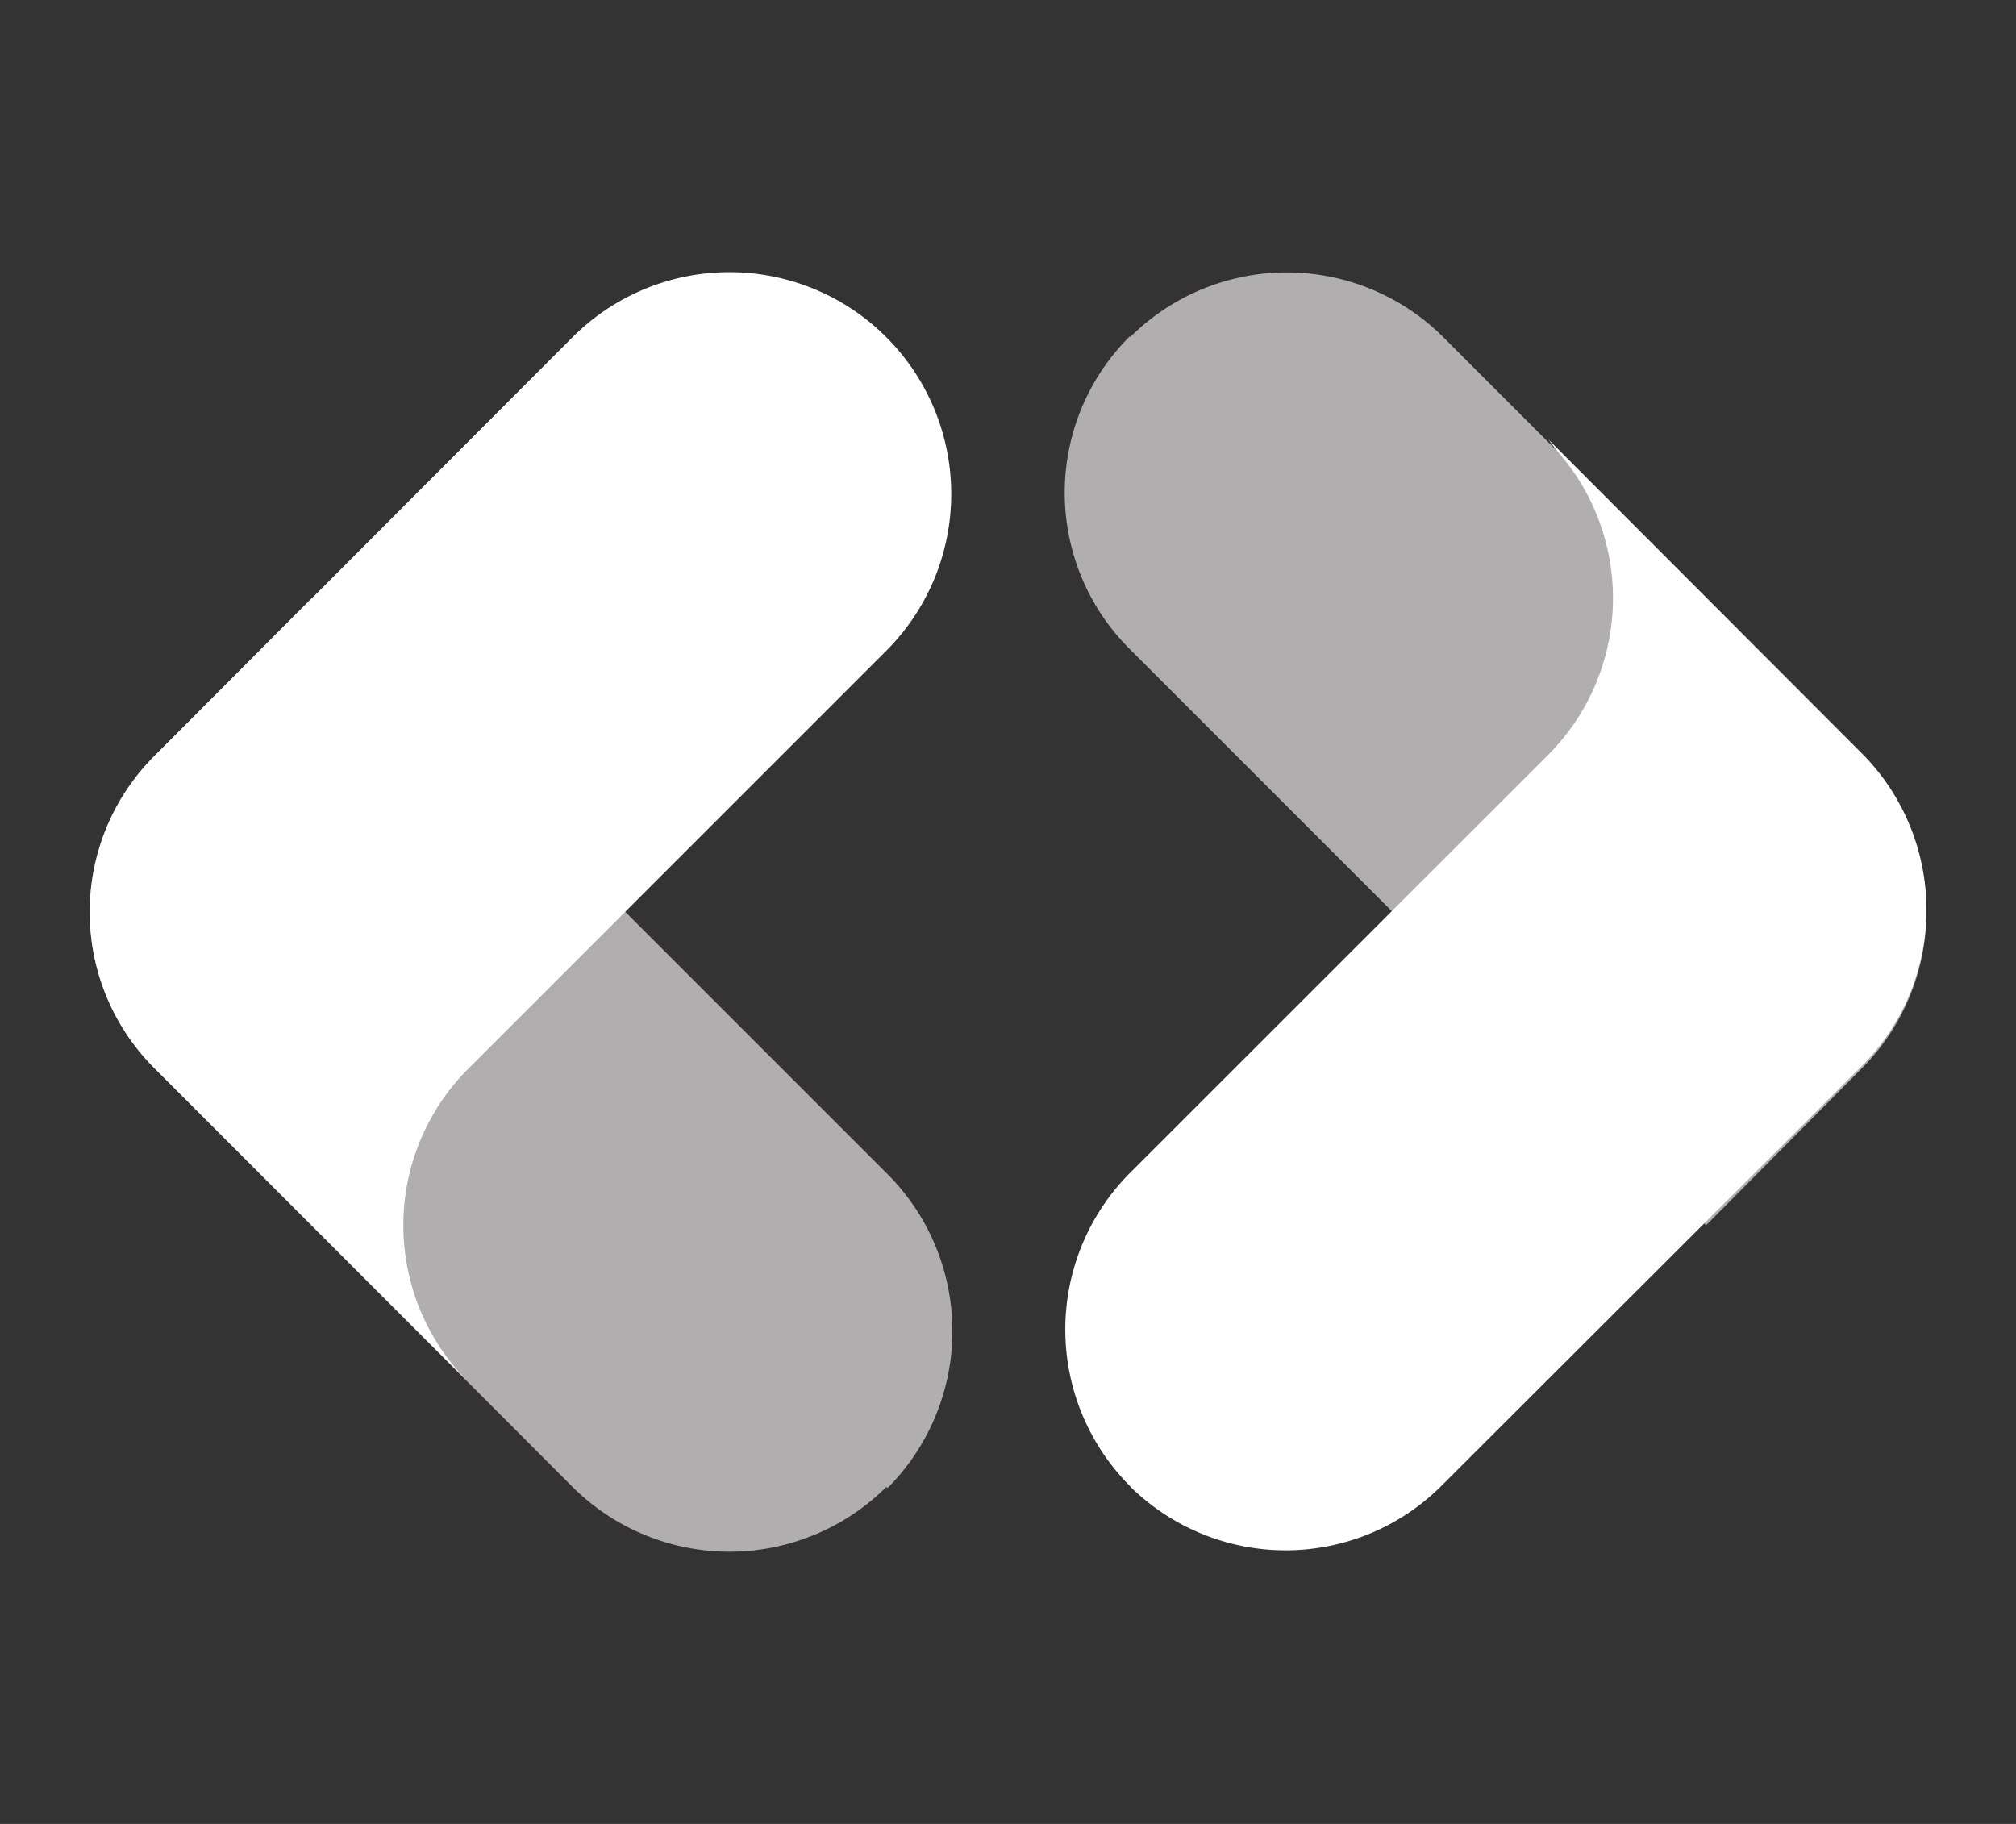 
<svg xmlns="http://www.w3.org/2000/svg" viewBox="0 0 189 171"><rect x="0" y="0" width="189" height="171" fill="#333333" stroke="none"/><path d="M83.1,139.4a20.85,20.85,0,0,1-29.43,0L14.53,100.2a20.68,20.68,0,0,1,0-29.38L29.21,56.08l54,54a20.85,20.85,0,0,1,0,29.43Z" fill="#b0aeae" fill-rule="evenodd"/><path d="M43.9,100.2a20.75,20.75,0,0,0-.76,28.56l.76.81L14.53,100.2a20.7,20.7,0,0,1,0-29.38l39.14-39.2A20.79,20.79,0,1,1,83.1,61L43.9,100.2Z" fill="#fff" fill-rule="evenodd"/><path d="M105.94,31.62a20.79,20.79,0,0,1,29.38,0l39.2,39.2a20.77,20.77,0,0,1,0,29.37l-14.58,14.69-54-54a20.67,20.67,0,0,1,0-29.37Z" fill="#b0aeae" fill-rule="evenodd"/><path d="M105.94,139.33a20.8,20.8,0,0,1,0-29.37l39.21-39.2a20.8,20.8,0,0,0,.75-28.57l-.75-1L174.52,70.6a20.77,20.77,0,0,1,0,29.37l-39.2,39.15a20.69,20.69,0,0,1-14.64,6.23,20.75,20.75,0,0,1-14.74-6Z" fill="#fff" fill-rule="evenodd"/></svg>